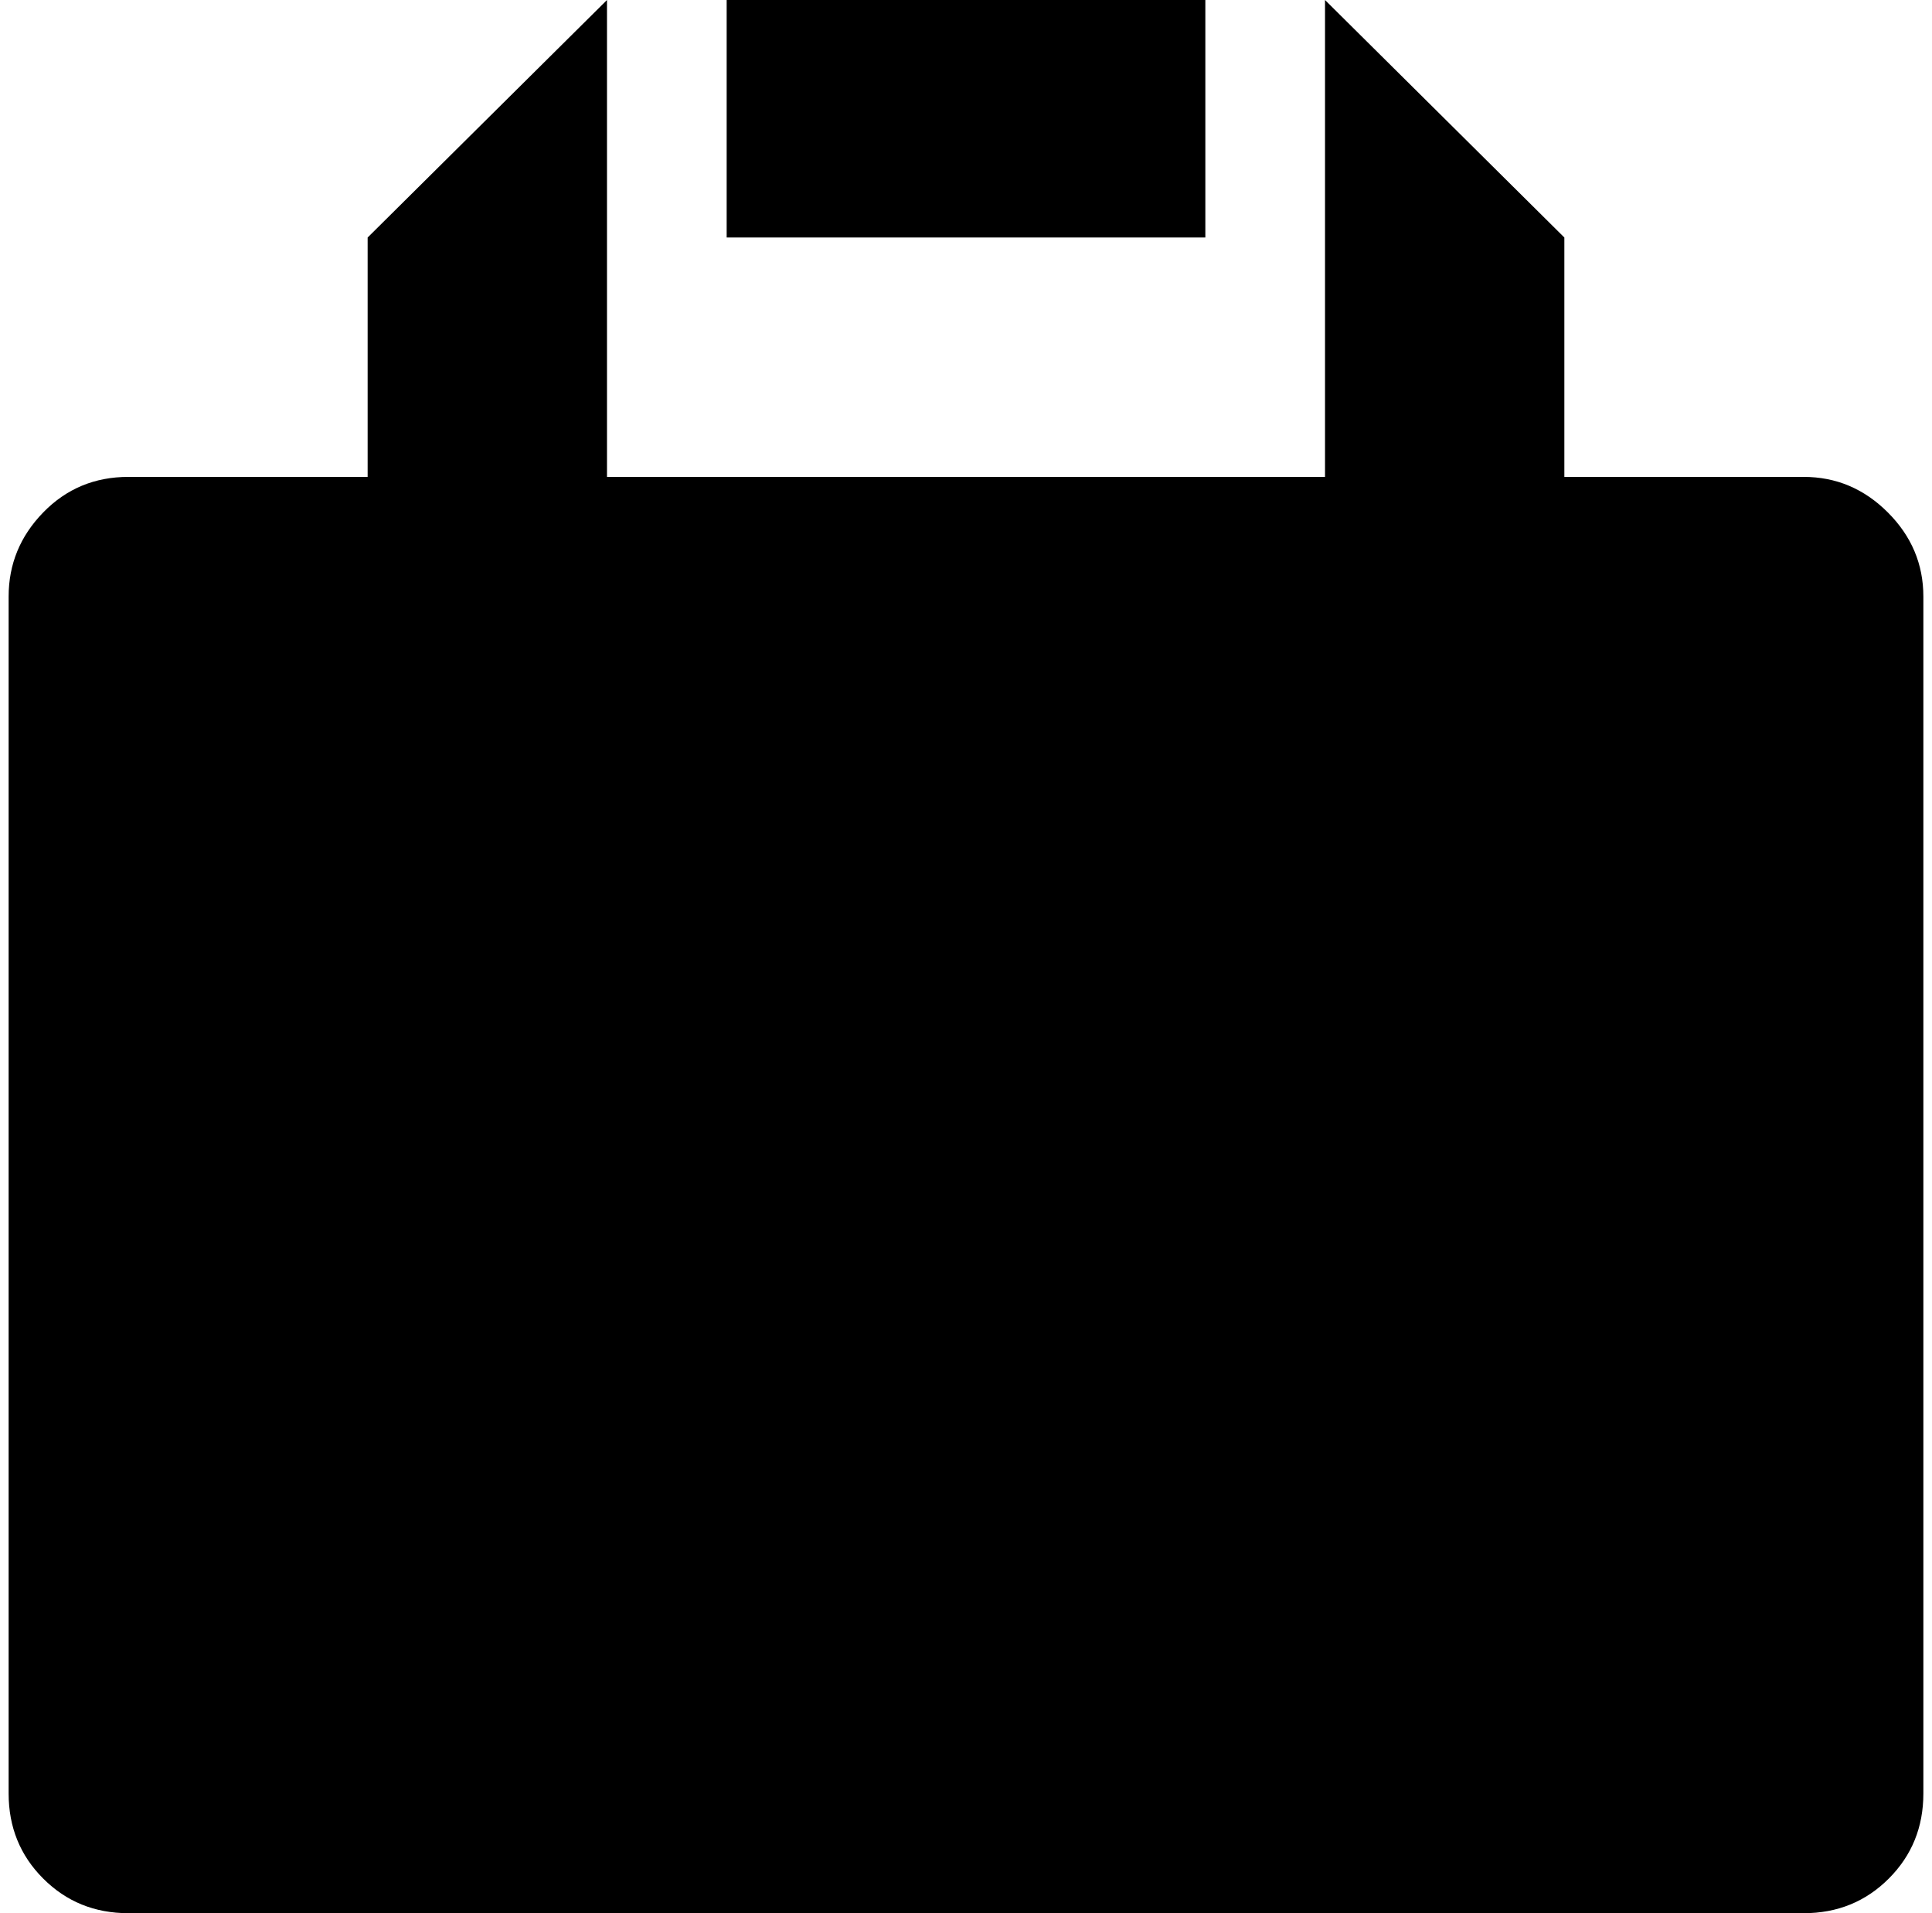 <svg xmlns="http://www.w3.org/2000/svg" width="1.01em" height="1em" viewBox="0 0 1024 1023"><path fill="currentColor" d="M960 1023H64q-27 0-45.5-18.5T0 959V319q0-26 18.5-45T64 255h128V127L320 0v255h384V0l128 127v128h128q26 0 45 19t19 45v640q0 27-18.5 45.5T960 1023M384 0h256v127H384z"/></svg>